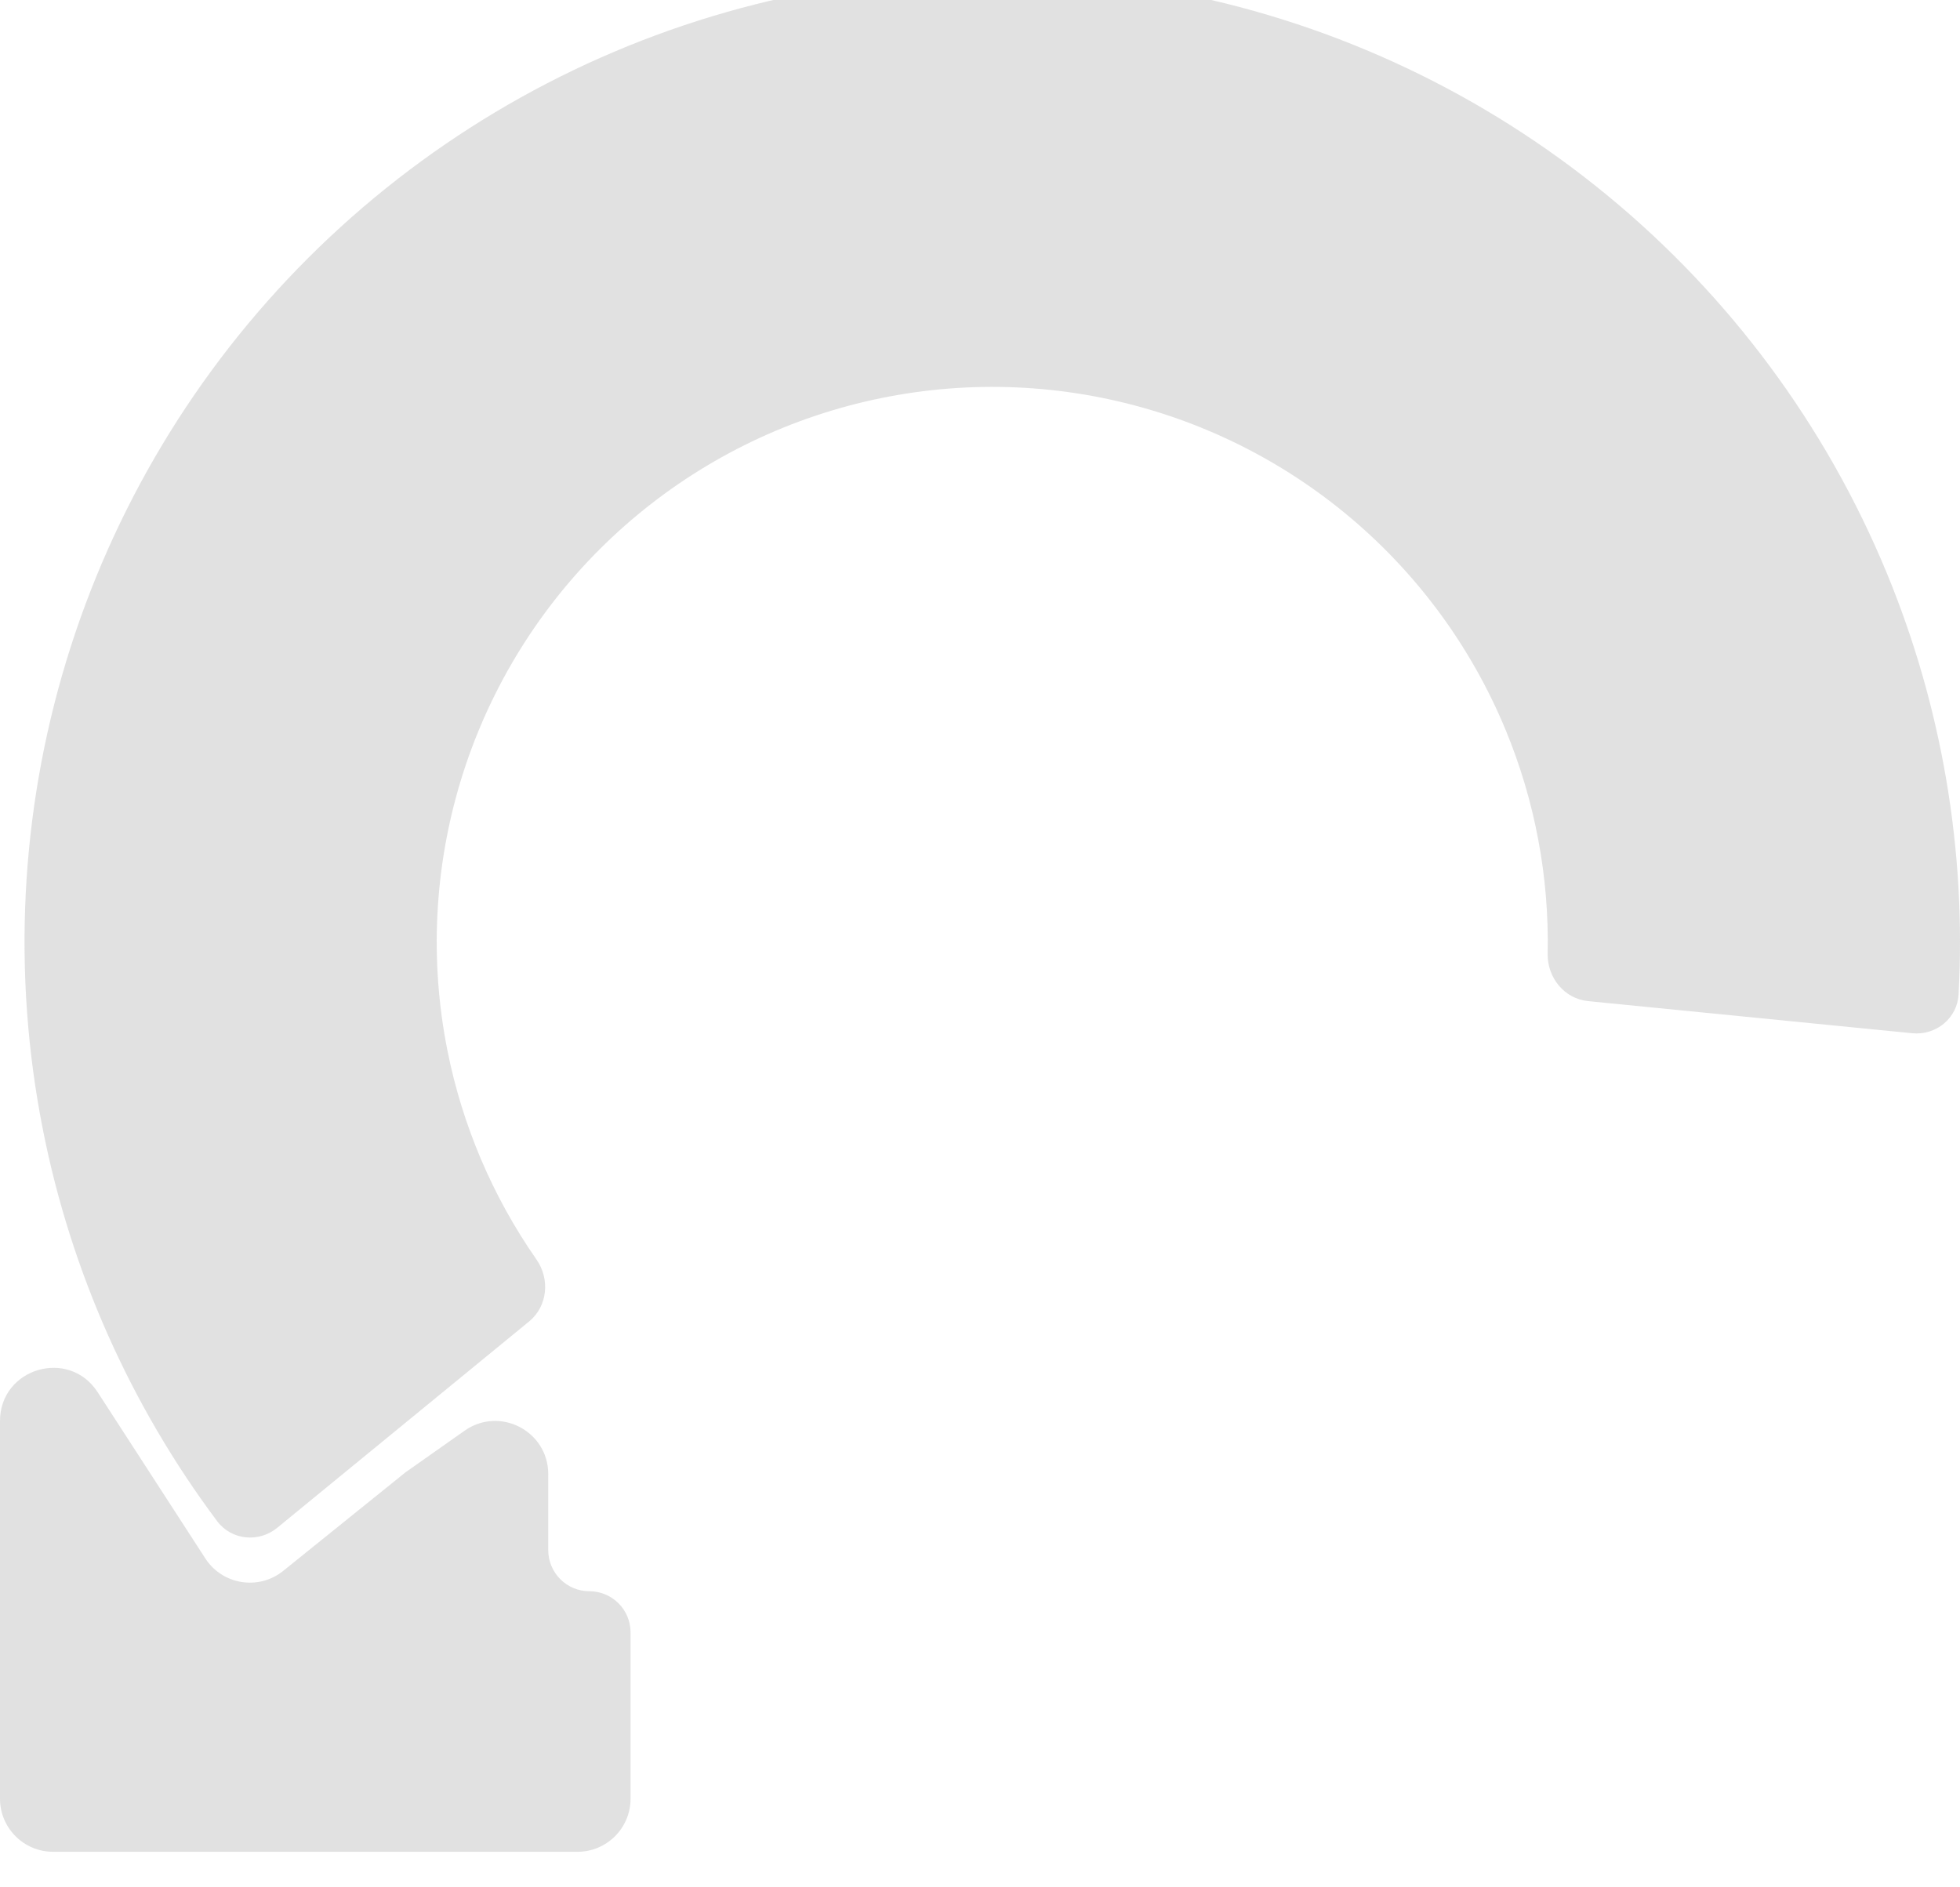 <svg width="997" height="960" viewBox="0 0 997 960" fill="none" xmlns="http://www.w3.org/2000/svg">
    <g filter="url(#filter0_b_44_35)">
        <path d="M0 722.858C0 695.958 35.04 685.603 49.662 708.181L104.444 792.766C113.15 806.21 131.579 809.162 144.049 799.111L206.26 748.969L236.326 727.791C254.214 715.191 278.875 727.985 278.875 749.865V788.52C278.875 800.084 288.249 809.458 299.813 809.458C311.376 809.458 320.751 818.832 320.751 830.396V915C320.751 929.912 308.662 942 293.751 942H27C12.088 942 0 929.912 0 915L0 722.858Z" fill="#D9D9D9" fill-opacity="0.8"/>
    </g>
    <g filter="url(#blurFilter)">
        <path d="M141.02 777.178C131.624 784.875 117.726 783.529 110.451 773.803C66.49 715.023 36.184 647.076 21.87 574.909C6.128 495.543 10.213 413.522 33.763 336.112C57.313 258.701 99.6 188.29 156.88 131.115C214.16 73.94 284.663 31.766 362.146 8.33C439.628 -15.107 521.698 -19.083 601.086 -3.247C680.473 12.589 754.728 47.749 817.272 99.118C879.816 150.487 928.72 216.48 959.651 291.251C987.775 359.237 1000.25 432.572 996.28 505.847C995.622 517.978 984.798 526.808 972.708 525.61L807.836 509.272C795.744 508.074 787.003 497.293 787.258 485.145C788.073 446.215 780.825 407.454 765.879 371.324C748.123 328.402 720.05 290.519 684.147 261.03C648.244 231.542 605.618 211.359 560.046 202.268C514.473 193.177 467.361 195.46 422.883 208.914C378.404 222.367 337.931 246.577 305.05 279.398C272.169 312.219 247.894 352.639 234.375 397.076C220.857 441.514 218.512 488.597 227.548 534.157C235.154 572.505 250.626 608.777 272.901 640.721C279.853 650.691 278.556 664.514 269.153 672.216L141.02 777.178Z" fill="#D9D9D9" fill-opacity="0.8"/>
    </g>
    <defs>
        <filter id="filter0_b_44_35" x="-4" y="691.809" width="328.751" height="254.191" filterUnits="userSpaceOnUse" color-interpolation-filters="sRGB">
            <feFlood flood-opacity="0" result="BackgroundImageFix"/>
            <feGaussianBlur in="BackgroundImageFix" stdDeviation="2"/>
            <feComposite in2="SourceAlpha" operator="in" result="effect1_backgroundBlur_44_35"/>
            <feBlend mode="normal" in="SourceGraphic" in2="effect1_backgroundBlur_44_35" result="shape"/>
        </filter>

        <filter id="blurFilter" x="0" y="0" width="200%" height="200%">
            <feGaussianBlur in="SourceGraphic" stdDeviation="1" />
        </filter>
       
    </defs>
</svg>
